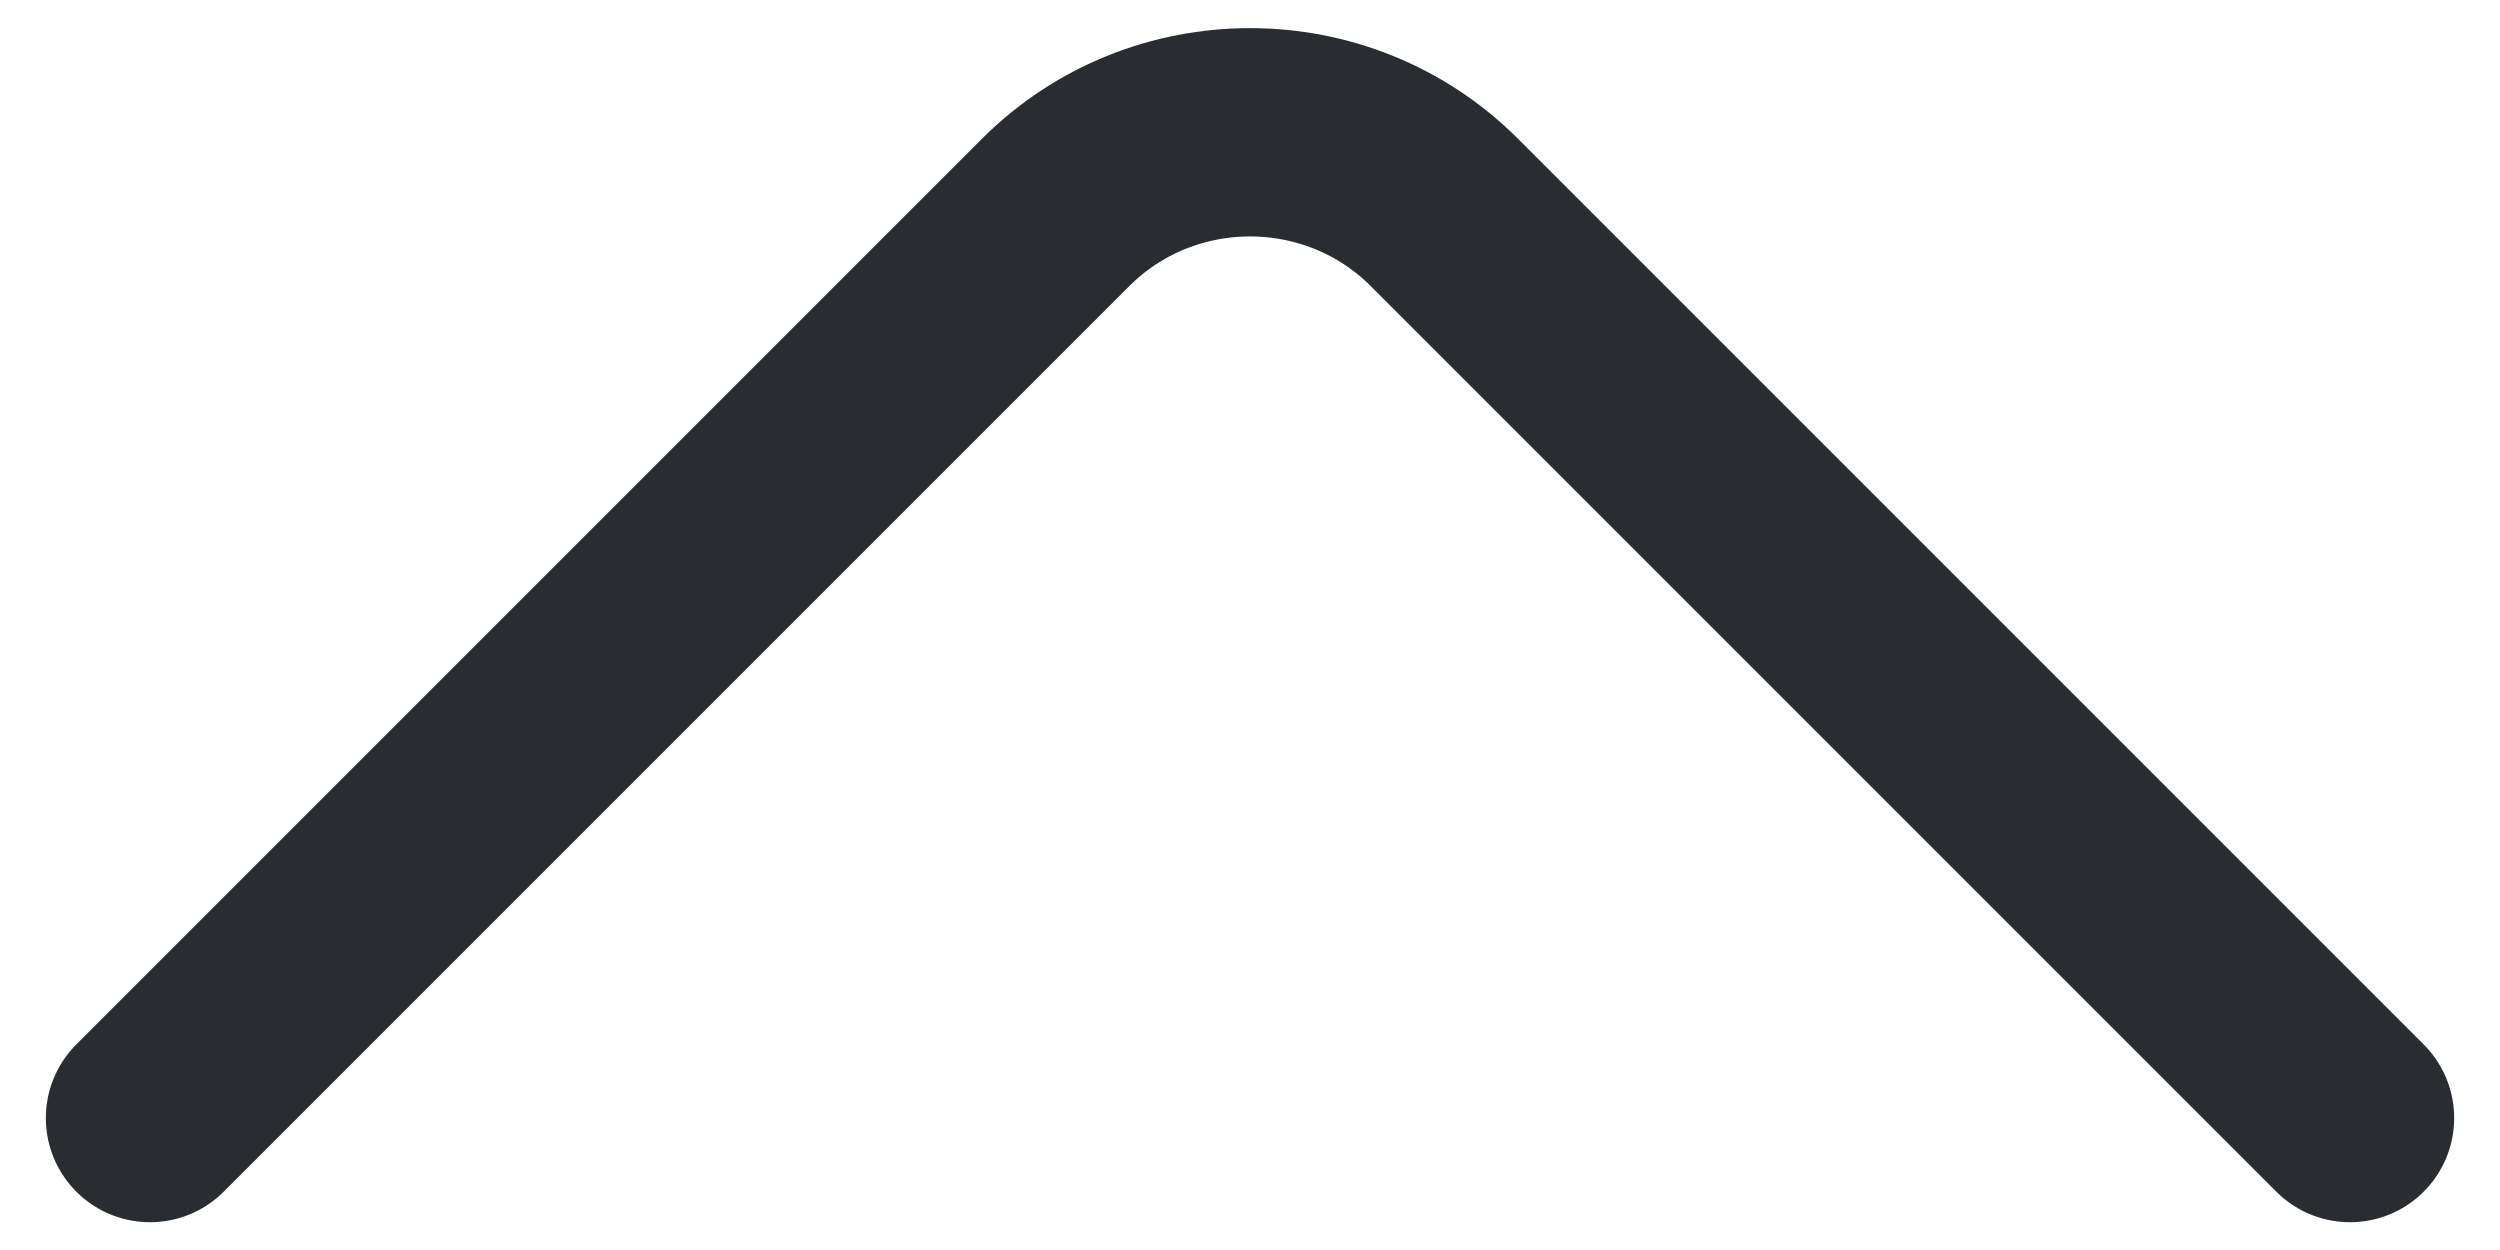 <svg width="18" height="9" viewBox="0 0 18 9" fill="none" xmlns="http://www.w3.org/2000/svg">
<path d="M16.92 8.05L10.4 1.53C9.63 0.76 8.37 0.76 7.6 1.53L1.08 8.05" stroke="#292D32" stroke-width="1.5" stroke-miterlimit="10" stroke-linecap="round" stroke-linejoin="round"/>
</svg>
